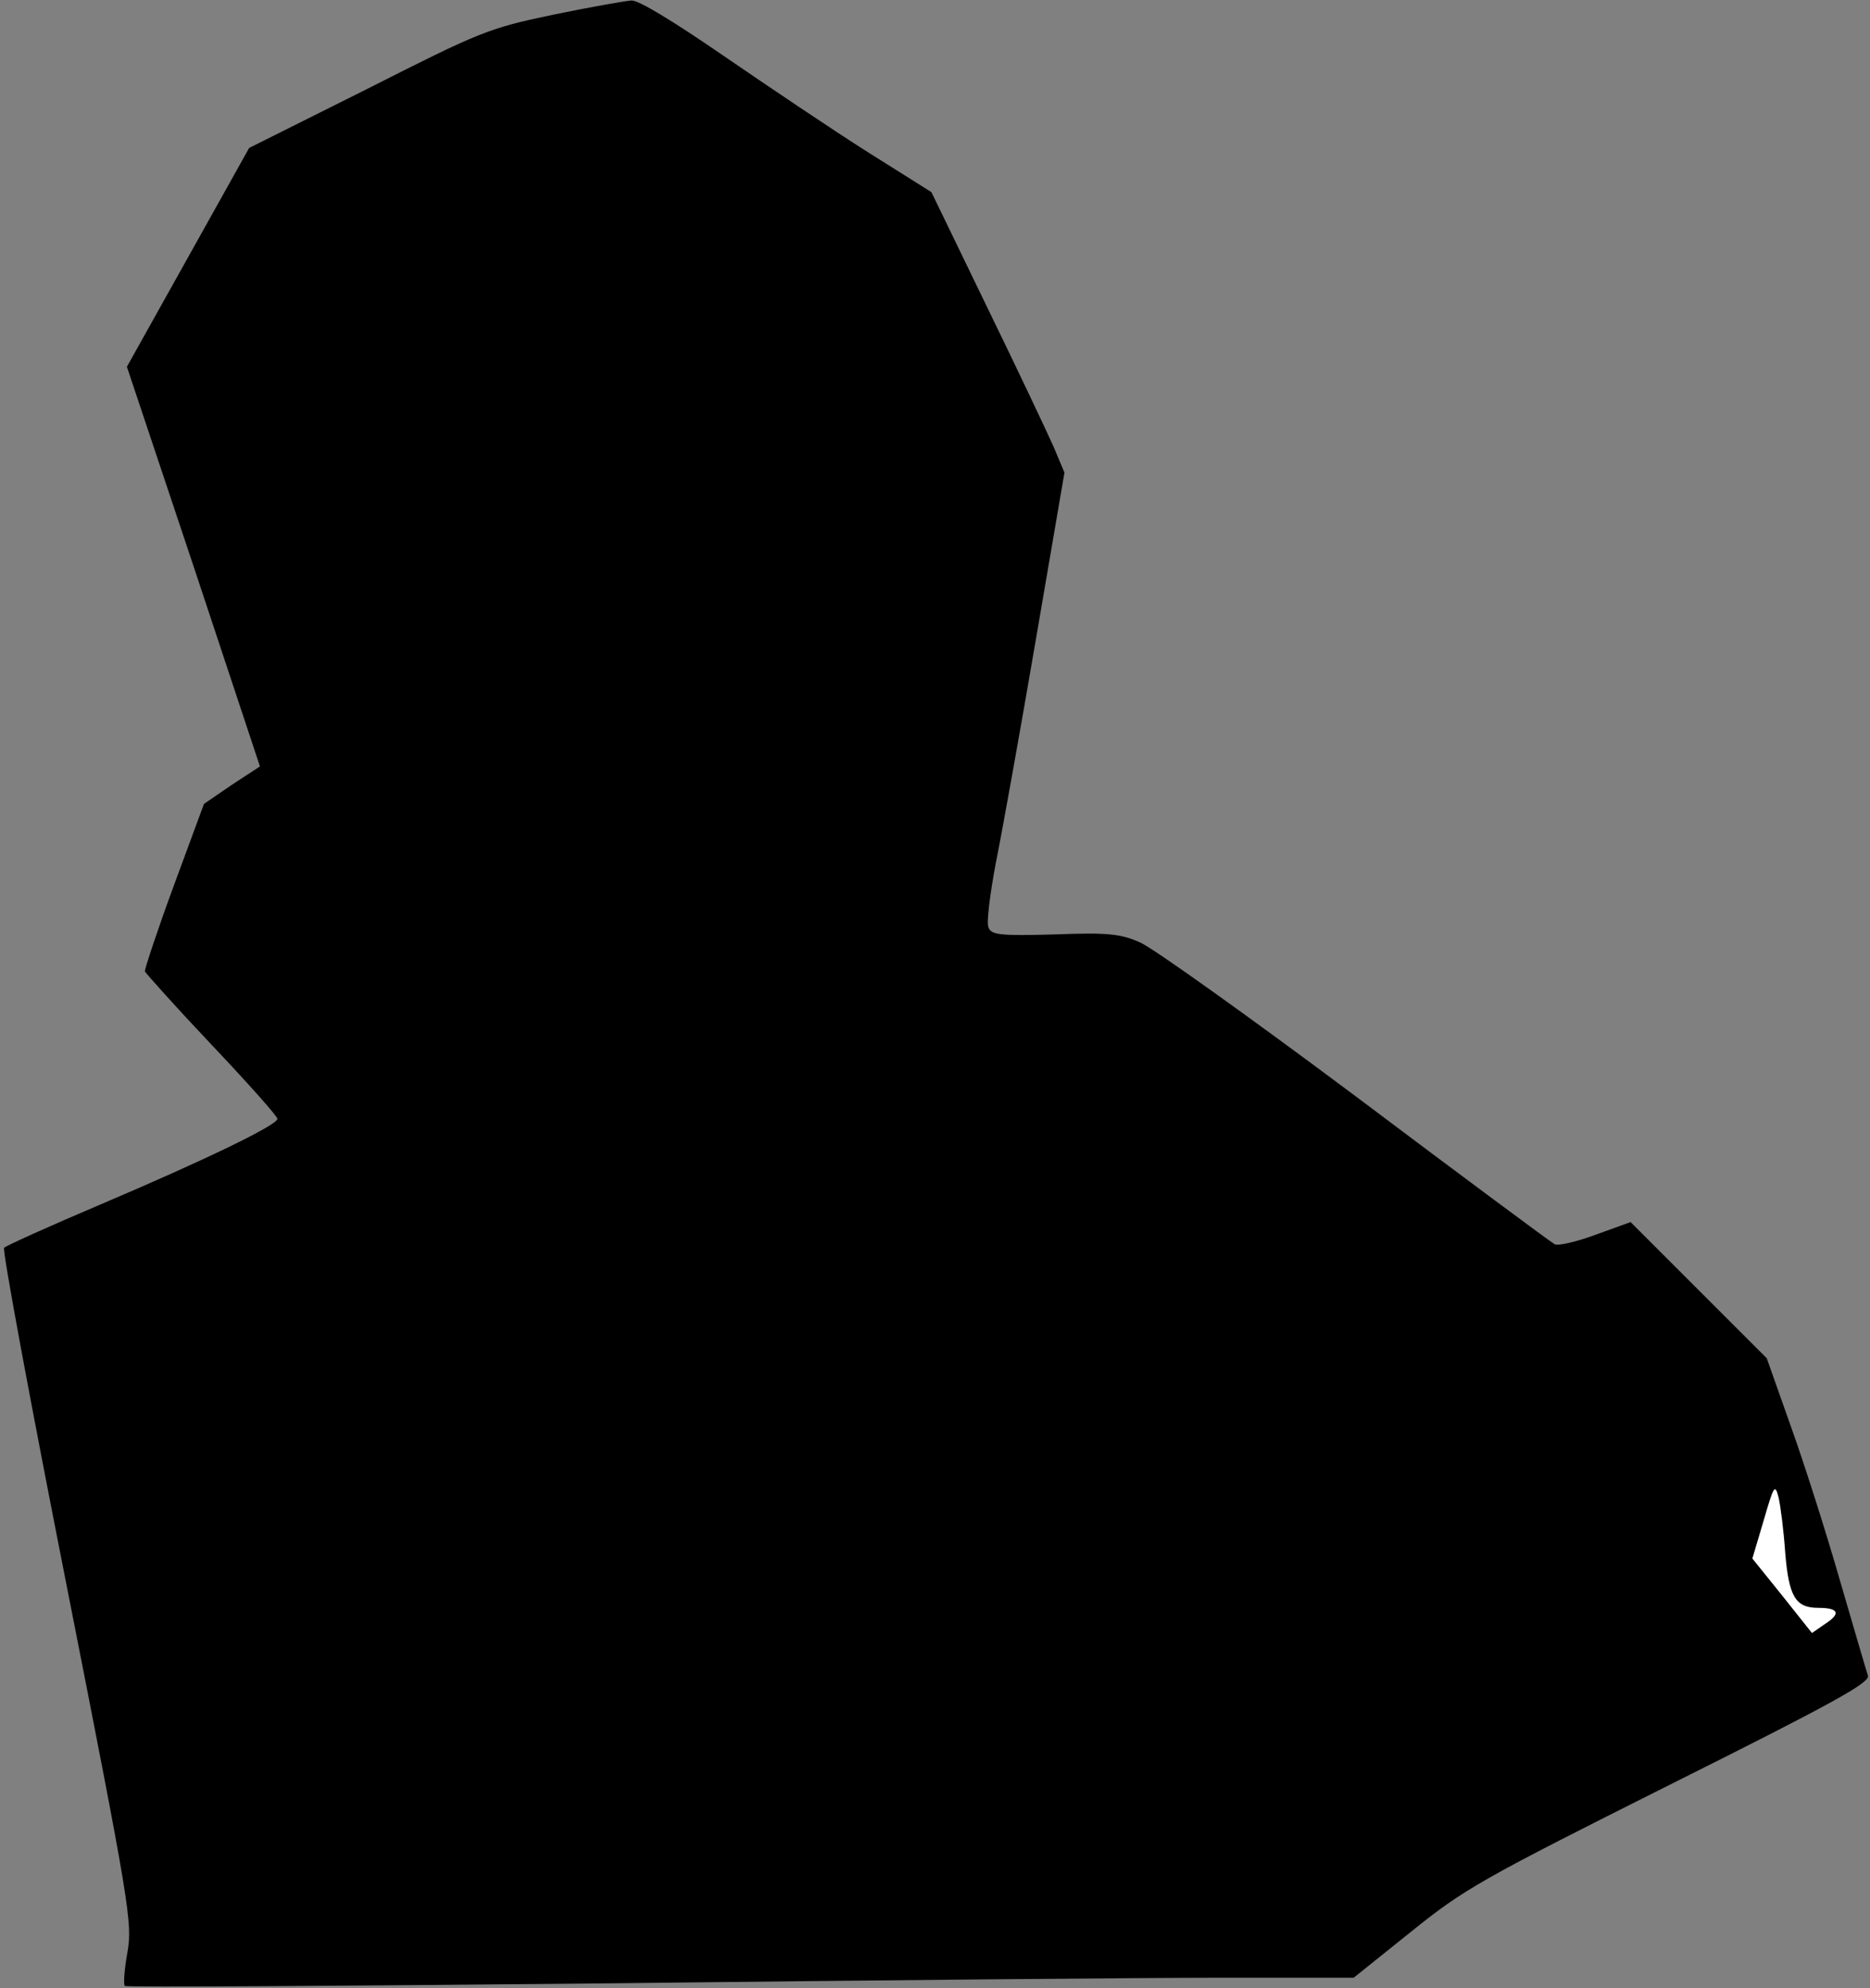 <?xml version="1.0" standalone="no"?>
<!DOCTYPE svg PUBLIC "-//W3C//DTD SVG 20010904//EN"
 "http://www.w3.org/TR/2001/REC-SVG-20010904/DTD/svg10.dtd">
<svg version="1.0" xmlns="http://www.w3.org/2000/svg"
 width="364pt" height="387pt" viewBox="0 0 364 387"
 preserveAspectRatio="xMidYMid meet">
<rect x="0" y="0" width="364" height="387" fill="#808080" stroke="none"/>
<g transform="translate(0,387) scale(0.1,-0.1)"
fill="#000000" stroke="none">
<path fill="#000000" stroke="none" d="M1075 3841 c-124 -26 -141 -33 -360
-144 l-230 -115 -119 -213 -119 -213 130 -389 129 -389 -55 -36 -54 -37 -59
-160 c-32 -87 -57 -163 -56 -166 2 -4 60 -69 130 -143 71 -75 128 -139 128
-144 0 -12 -138 -79 -345 -167 -99 -42 -183 -80 -187 -84 -4 -3 51 -300 122
-659 123 -624 128 -655 118 -713 -6 -33 -8 -62 -5 -65 3 -3 425 0 938 5 514 6
1051 11 1194 11 l260 0 111 89 c104 84 138 103 503 286 318 159 391 199 387
213 -3 9 -28 94 -55 187 -27 94 -70 229 -96 301 l-46 130 -133 133 -132 132
-69 -25 c-38 -14 -74 -22 -79 -18 -6 3 -180 132 -386 287 -206 154 -395 289
-420 300 -38 17 -62 20 -167 16 -107 -3 -124 -1 -129 14 -4 9 3 64 14 123 12
59 47 254 78 435 l56 327 -21 50 c-12 27 -70 150 -130 273 l-108 223 -124 78
c-68 43 -194 128 -280 187 -99 68 -166 109 -180 108 -13 -1 -82 -13 -154 -28z"/>
<path fill="#ffffff" stroke="none" d="M3475 847 c7 -85 20 -107 64 -107 40 0
45 -11 14 -31 l-26 -18 -58 73 -58 72 22 74 c20 69 22 72 29 45 4 -17 10 -65
13 -108z"/>
</g>
</svg>
